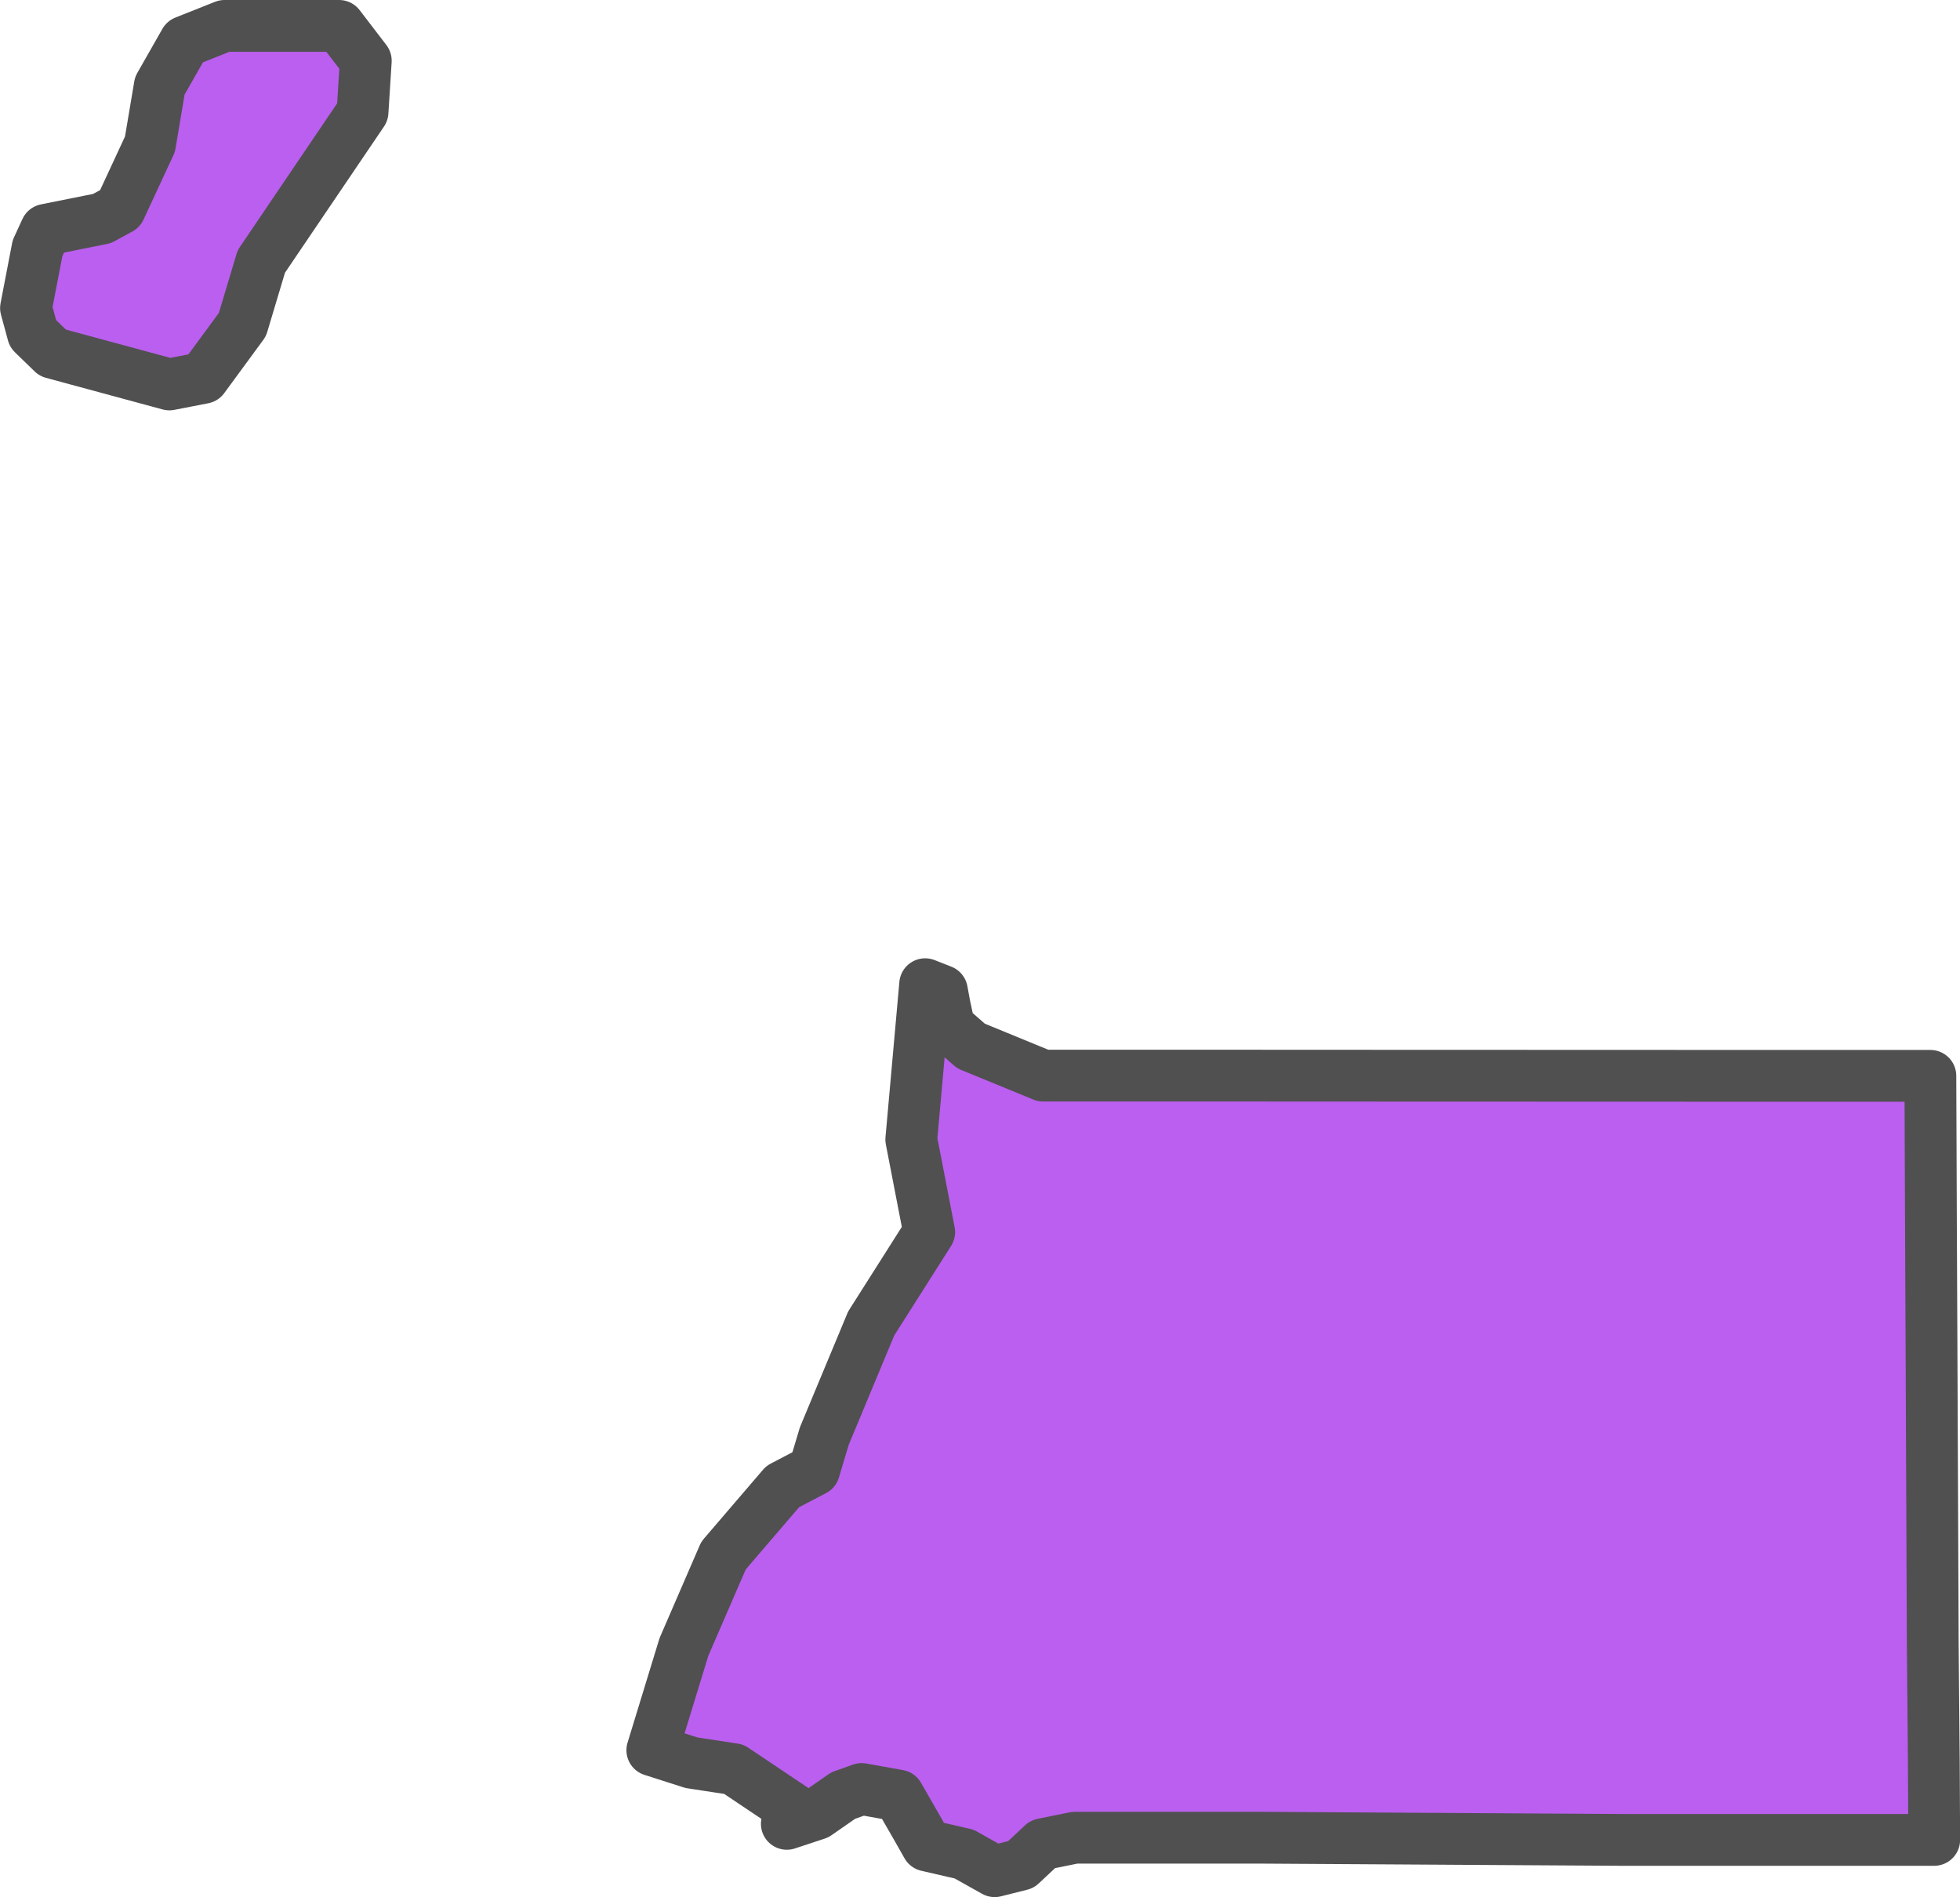 <?xml version="1.0" encoding="UTF-8" standalone="no"?>
<!-- Created with Inkscape (http://www.inkscape.org/) -->

<svg
   width="19.906"
   height="19.272"
   viewBox="0 0 19.906 19.272"
   version="1.1"
   id="svg1059"
   xmlns="http://www.w3.org/2000/svg"
   xmlns:svg="http://www.w3.org/2000/svg"
   xmlns:rdf="http://www.w3.org/1999/02/22-rdf-syntax-ns#"
   xmlns:cc="http://creativecommons.org/ns#"
   xmlns:dc="http://purl.org/dc/elements/1.1/">
  <defs
     id="defs1053" />
  <g
     id="layer36"
     transform="translate(-211.21,-205.855)"
     style="display:inline">
    <path
       style="display:inline;fill:#ba5fef;fill-opacity:1;fill-rule:nonzero;stroke:#505050;stroke-width:0.526;stroke-linecap:round;stroke-linejoin:round;stroke-miterlimit:4;stroke-dasharray:none;stroke-opacity:1"
       class="polygon"
       d="m 230.85,223.736 0.004,0.808 h -1.367 -1.815 l -1.815,-0.011 -1.815,-0.011 h -0.912 -1.005 l -0.325,0.066 -0.221,0.207 -0.267,0.067 -0.31,-0.174 -0.377,-0.087 -0.102,-0.18 -0.188,-0.327 -0.374,-0.067 -0.188,0.067 -0.269,0.187 -0.303,0.1 0.06,-0.154 -0.598,-0.401 -0.431,-0.066 -0.397,-0.127 0.321,-1.049 0.402,-0.928 0.601,-0.701 0.319,-0.167 0.104,-0.347 0.476,-1.143 0.589,-0.928 -0.182,-0.94 0.141,-1.578 0.17,0.067 0.027,0.147 0.047,0.22 0.222,0.194 0.733,0.301 h 2.185 l 1.304,6.3e-4 1.928,6.3e-4 2.042,7.4e-4 h 1.551 l 0.006,1.547 0.006,1.307 0.006,1.415 0.006,1.474 z m -17.36,-17.618 h 0.165 0.999 l 0.271,0.354 -0.033,0.521 -1.028,1.518 -0.192,0.641 -0.397,0.541 -0.345,0.067 -1.185,-0.321 -0.2,-0.194 -0.071,-0.261 0.117,-0.608 0.086,-0.187 0.569,-0.114 0.183,-0.1 0.304,-0.655 0.1,-0.594 0.255,-0.448 z"
       id="path2350-3" />
  </g>
</svg>
